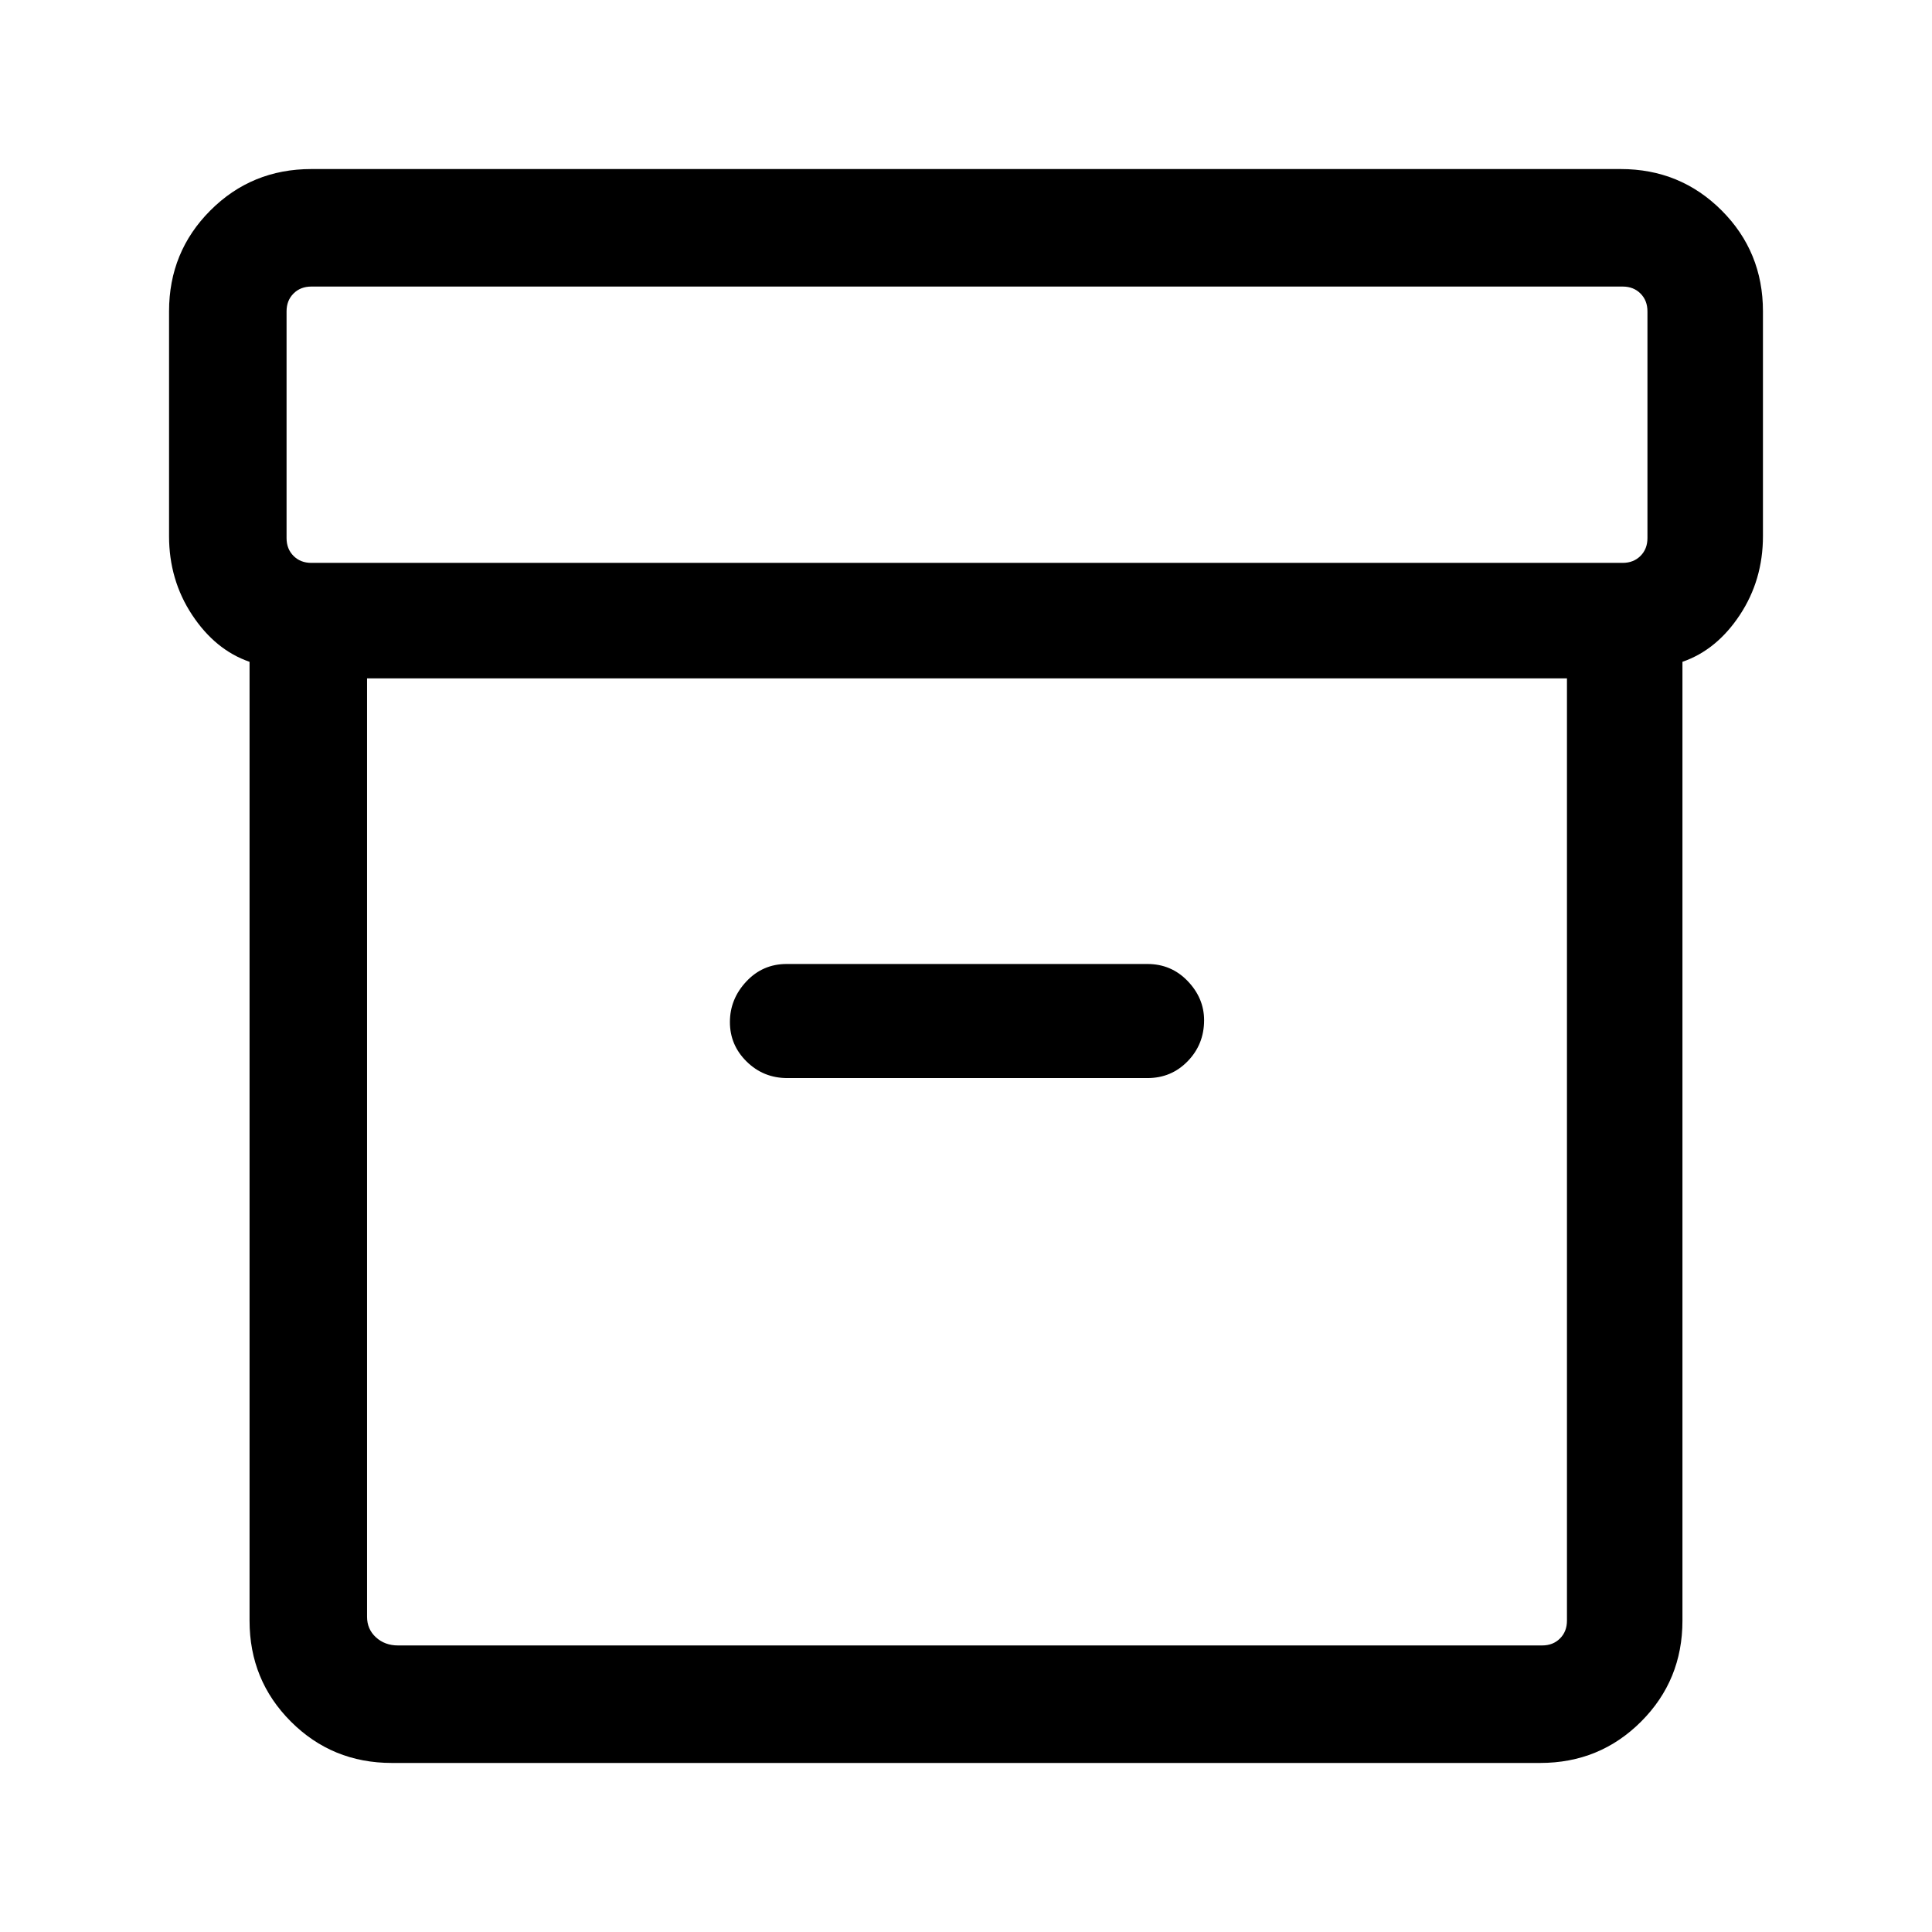 <svg xmlns="http://www.w3.org/2000/svg" height="48" viewBox="0 -960 960 960" width="48"><path d="M194.69-84q-29.59 0-50.14-20.55T124-154.69v-476.46q-17-5.87-28.5-23.25T84-693.62v-111.69q0-29.59 20.55-50.14T154.69-876h650.62q29.59 0 50.14 20.55T876-805.31v111.69q0 21.84-11.5 39.22T836-631.15v476.46q0 29.59-20.55 50.14T765.31-84H194.69Zm-12.3-538.92v466.3q0 6.16 4.42 10.2 4.42 4.03 10.96 4.03h568.54q5.38 0 8.84-3.46t3.46-8.84v-468.23H182.39Zm-27.7-57.39h651.62q5.38 0 8.84-3.46t3.46-8.85v-112.69q0-5.38-3.46-8.84t-8.84-3.46H154.69q-5.38 0-8.84 3.46t-3.46 8.84v112.69q0 5.39 3.46 8.85t8.84 3.46Zm236.54 256h178.92q11.88 0 20.02-8.39 8.14-8.39 8.14-20.36 0-10.94-8.14-19.44-8.14-8.5-20.02-8.5h-179.3q-11.88 0-20.02 8.71-8.14 8.71-8.14 20.15 0 11.45 8.33 19.64 8.33 8.19 20.21 8.19ZM481-382.15Z"/></svg>